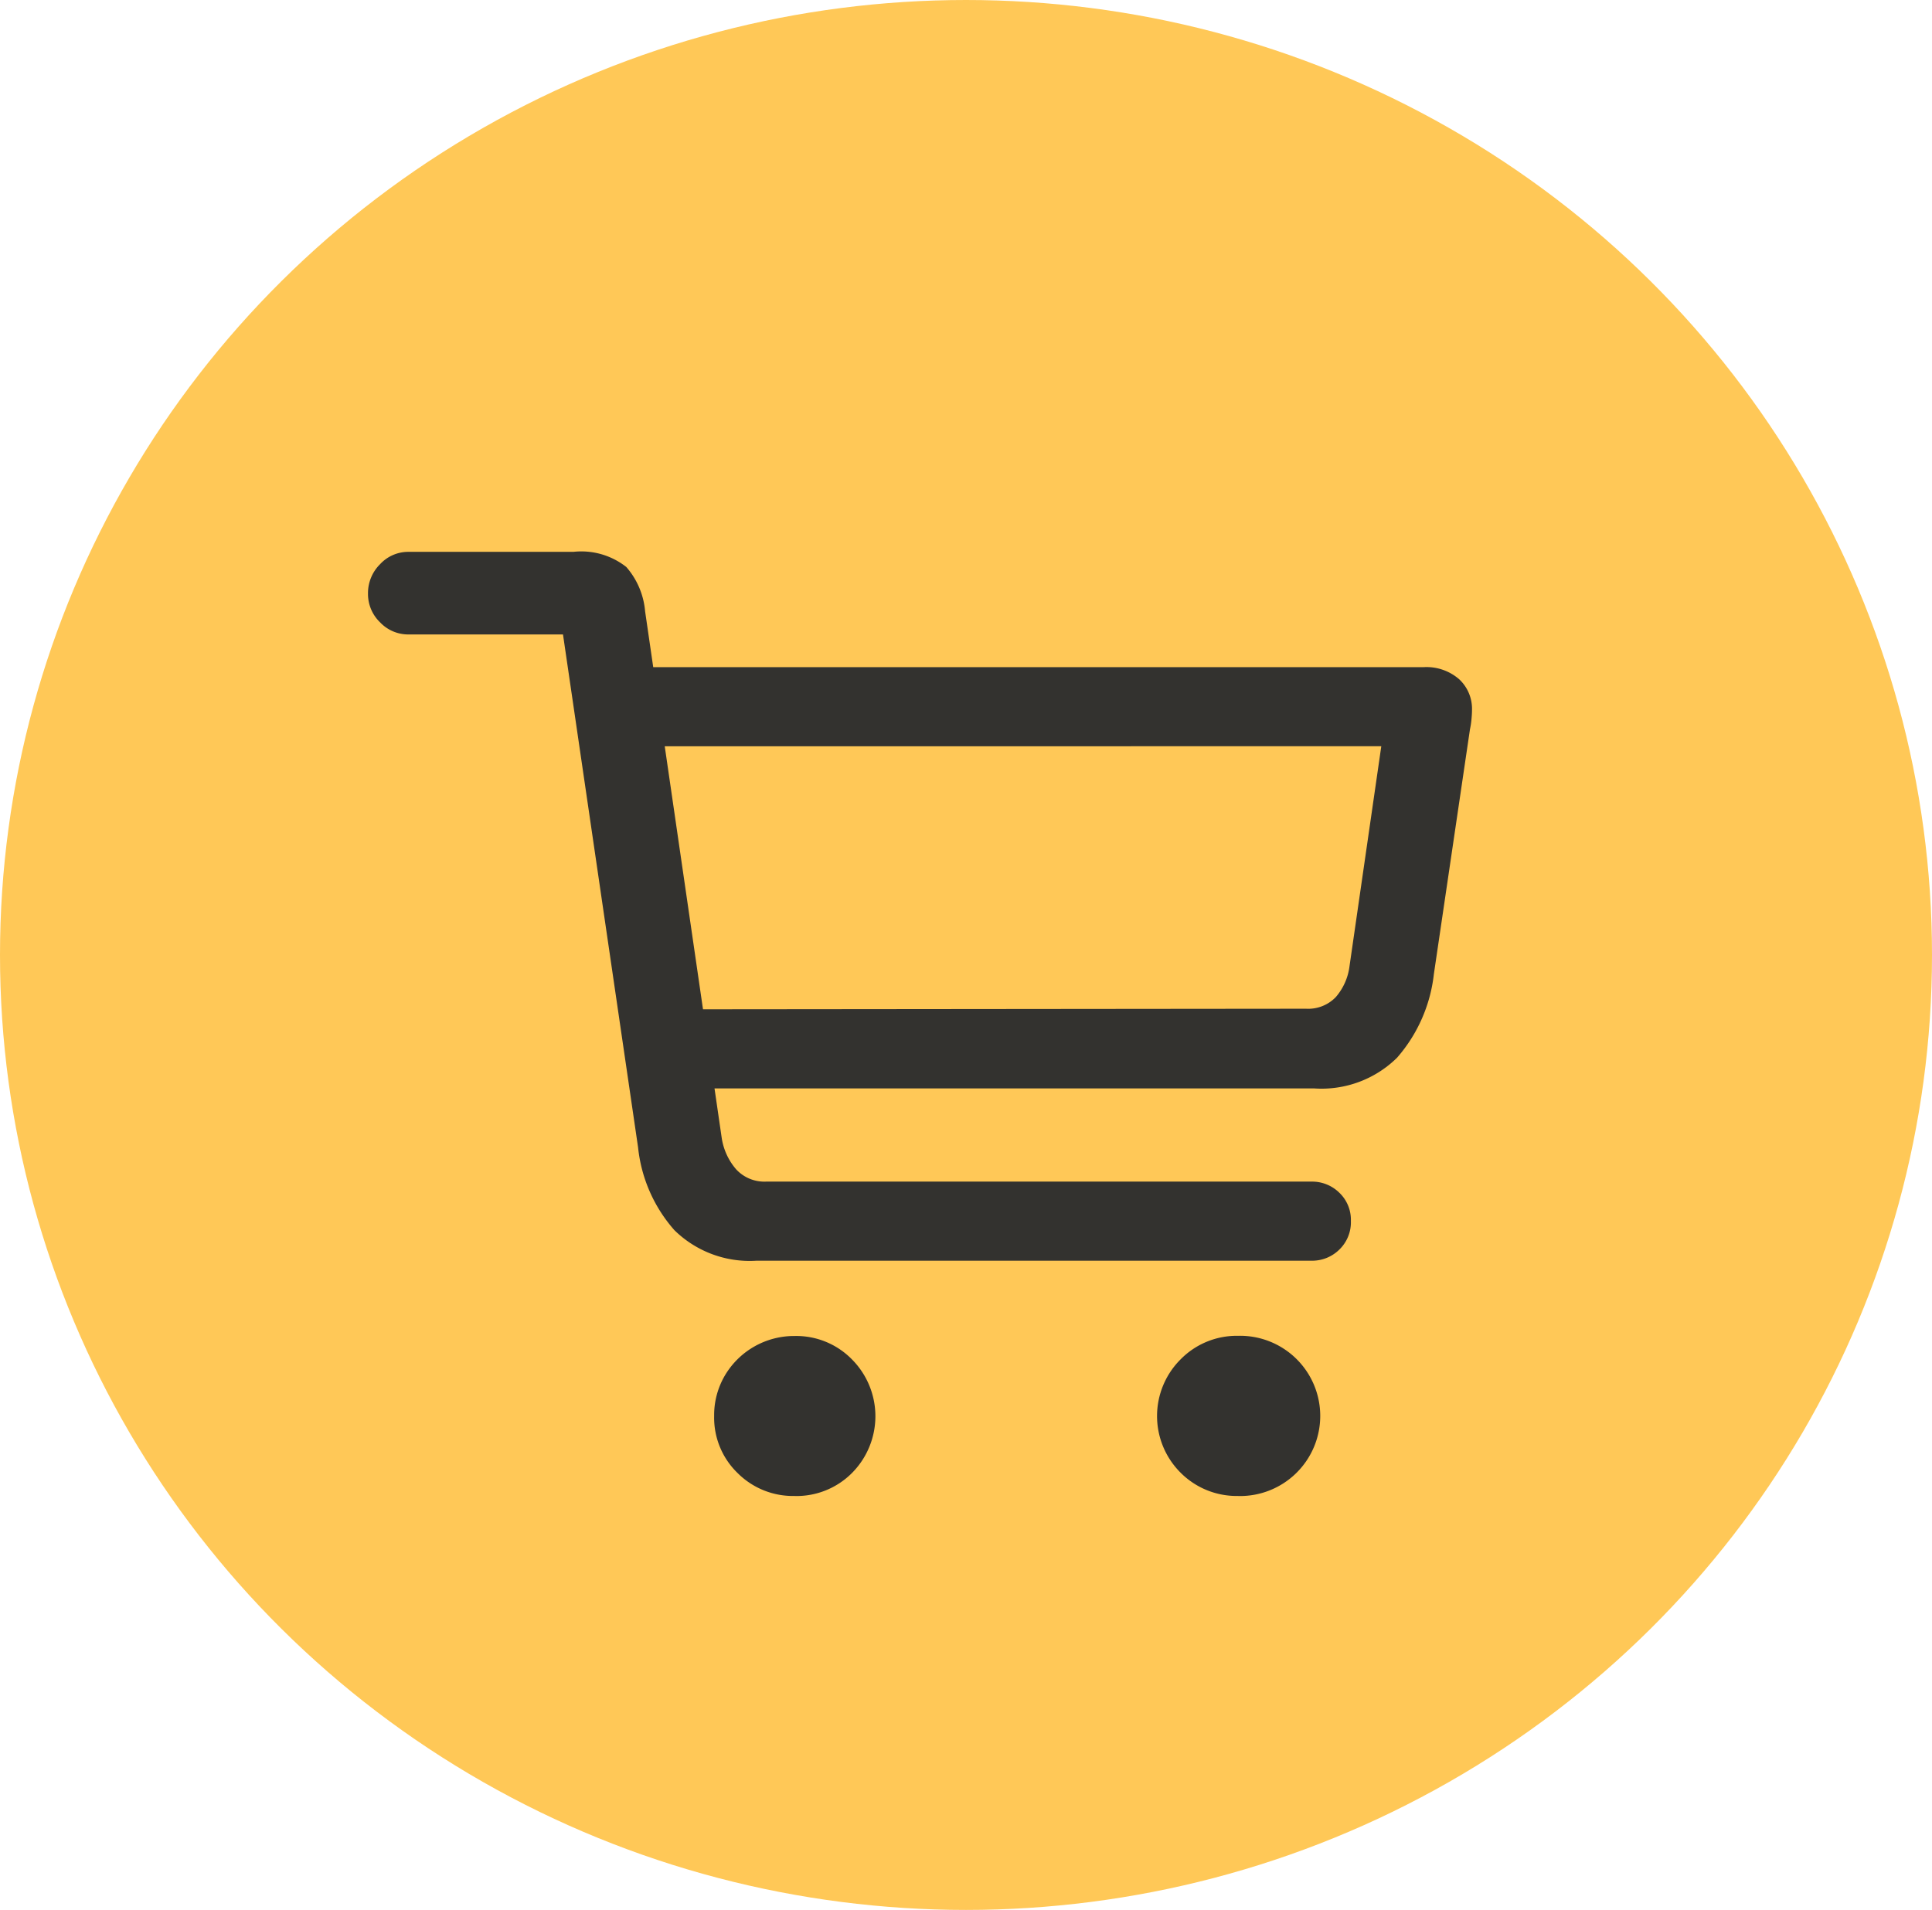 <svg xmlns="http://www.w3.org/2000/svg" width="42" height="41.528" viewBox="0 0 42 41.528"><defs><style>.a{fill:#ffc857;}.b{fill:#33322f;}</style></defs><g transform="translate(-40.5 -124.078)"><ellipse class="a" cx="21" cy="20.764" rx="21" ry="20.764" transform="translate(40.5 124.078)"/><path class="b" d="M10.33,19.256H22.4a.841.841,0,0,0,.6-.241.825.825,0,0,0,.252-.624A.812.812,0,0,0,23,17.777a.841.841,0,0,0-.6-.241H10.538a.834.834,0,0,1-.646-.263,1.348,1.348,0,0,1-.318-.69L7.909,5.136A1.68,1.68,0,0,0,7.5,4.172a1.58,1.58,0,0,0-1.15-.329H2.761a.833.833,0,0,0-.613.268.884.884,0,0,0-.263.641.853.853,0,0,0,.263.624.841.841,0,0,0,.613.263H6.124L7.756,16.791a3.222,3.222,0,0,0,.789,1.8A2.335,2.335,0,0,0,10.33,19.256ZM8.479,15.51H22.456a2.339,2.339,0,0,0,1.8-.668,3.323,3.323,0,0,0,.8-1.818L25.841,7.7a1.741,1.741,0,0,0,.033-.219q.011-.12.011-.2a.878.878,0,0,0-.279-.668,1.082,1.082,0,0,0-.772-.263H7.559l.022,1.72H23.913l-.69,4.776a1.266,1.266,0,0,1-.3.679.831.831,0,0,1-.646.252L8.457,13.79Zm2.684,8.862a1.7,1.7,0,0,0,1.243-.5,1.752,1.752,0,0,0,0-2.47,1.692,1.692,0,0,0-1.243-.509,1.747,1.747,0,0,0-1.517.854,1.7,1.7,0,0,0-.236.887,1.673,1.673,0,0,0,.509,1.238A1.7,1.7,0,0,0,11.163,24.371Zm9.639,0a1.742,1.742,0,1,0,0-3.483,1.71,1.71,0,0,0-1.249.509,1.739,1.739,0,0,0,0,2.47A1.719,1.719,0,0,0,20.8,24.371Z" transform="translate(46.615 132.234)"/></g></svg>